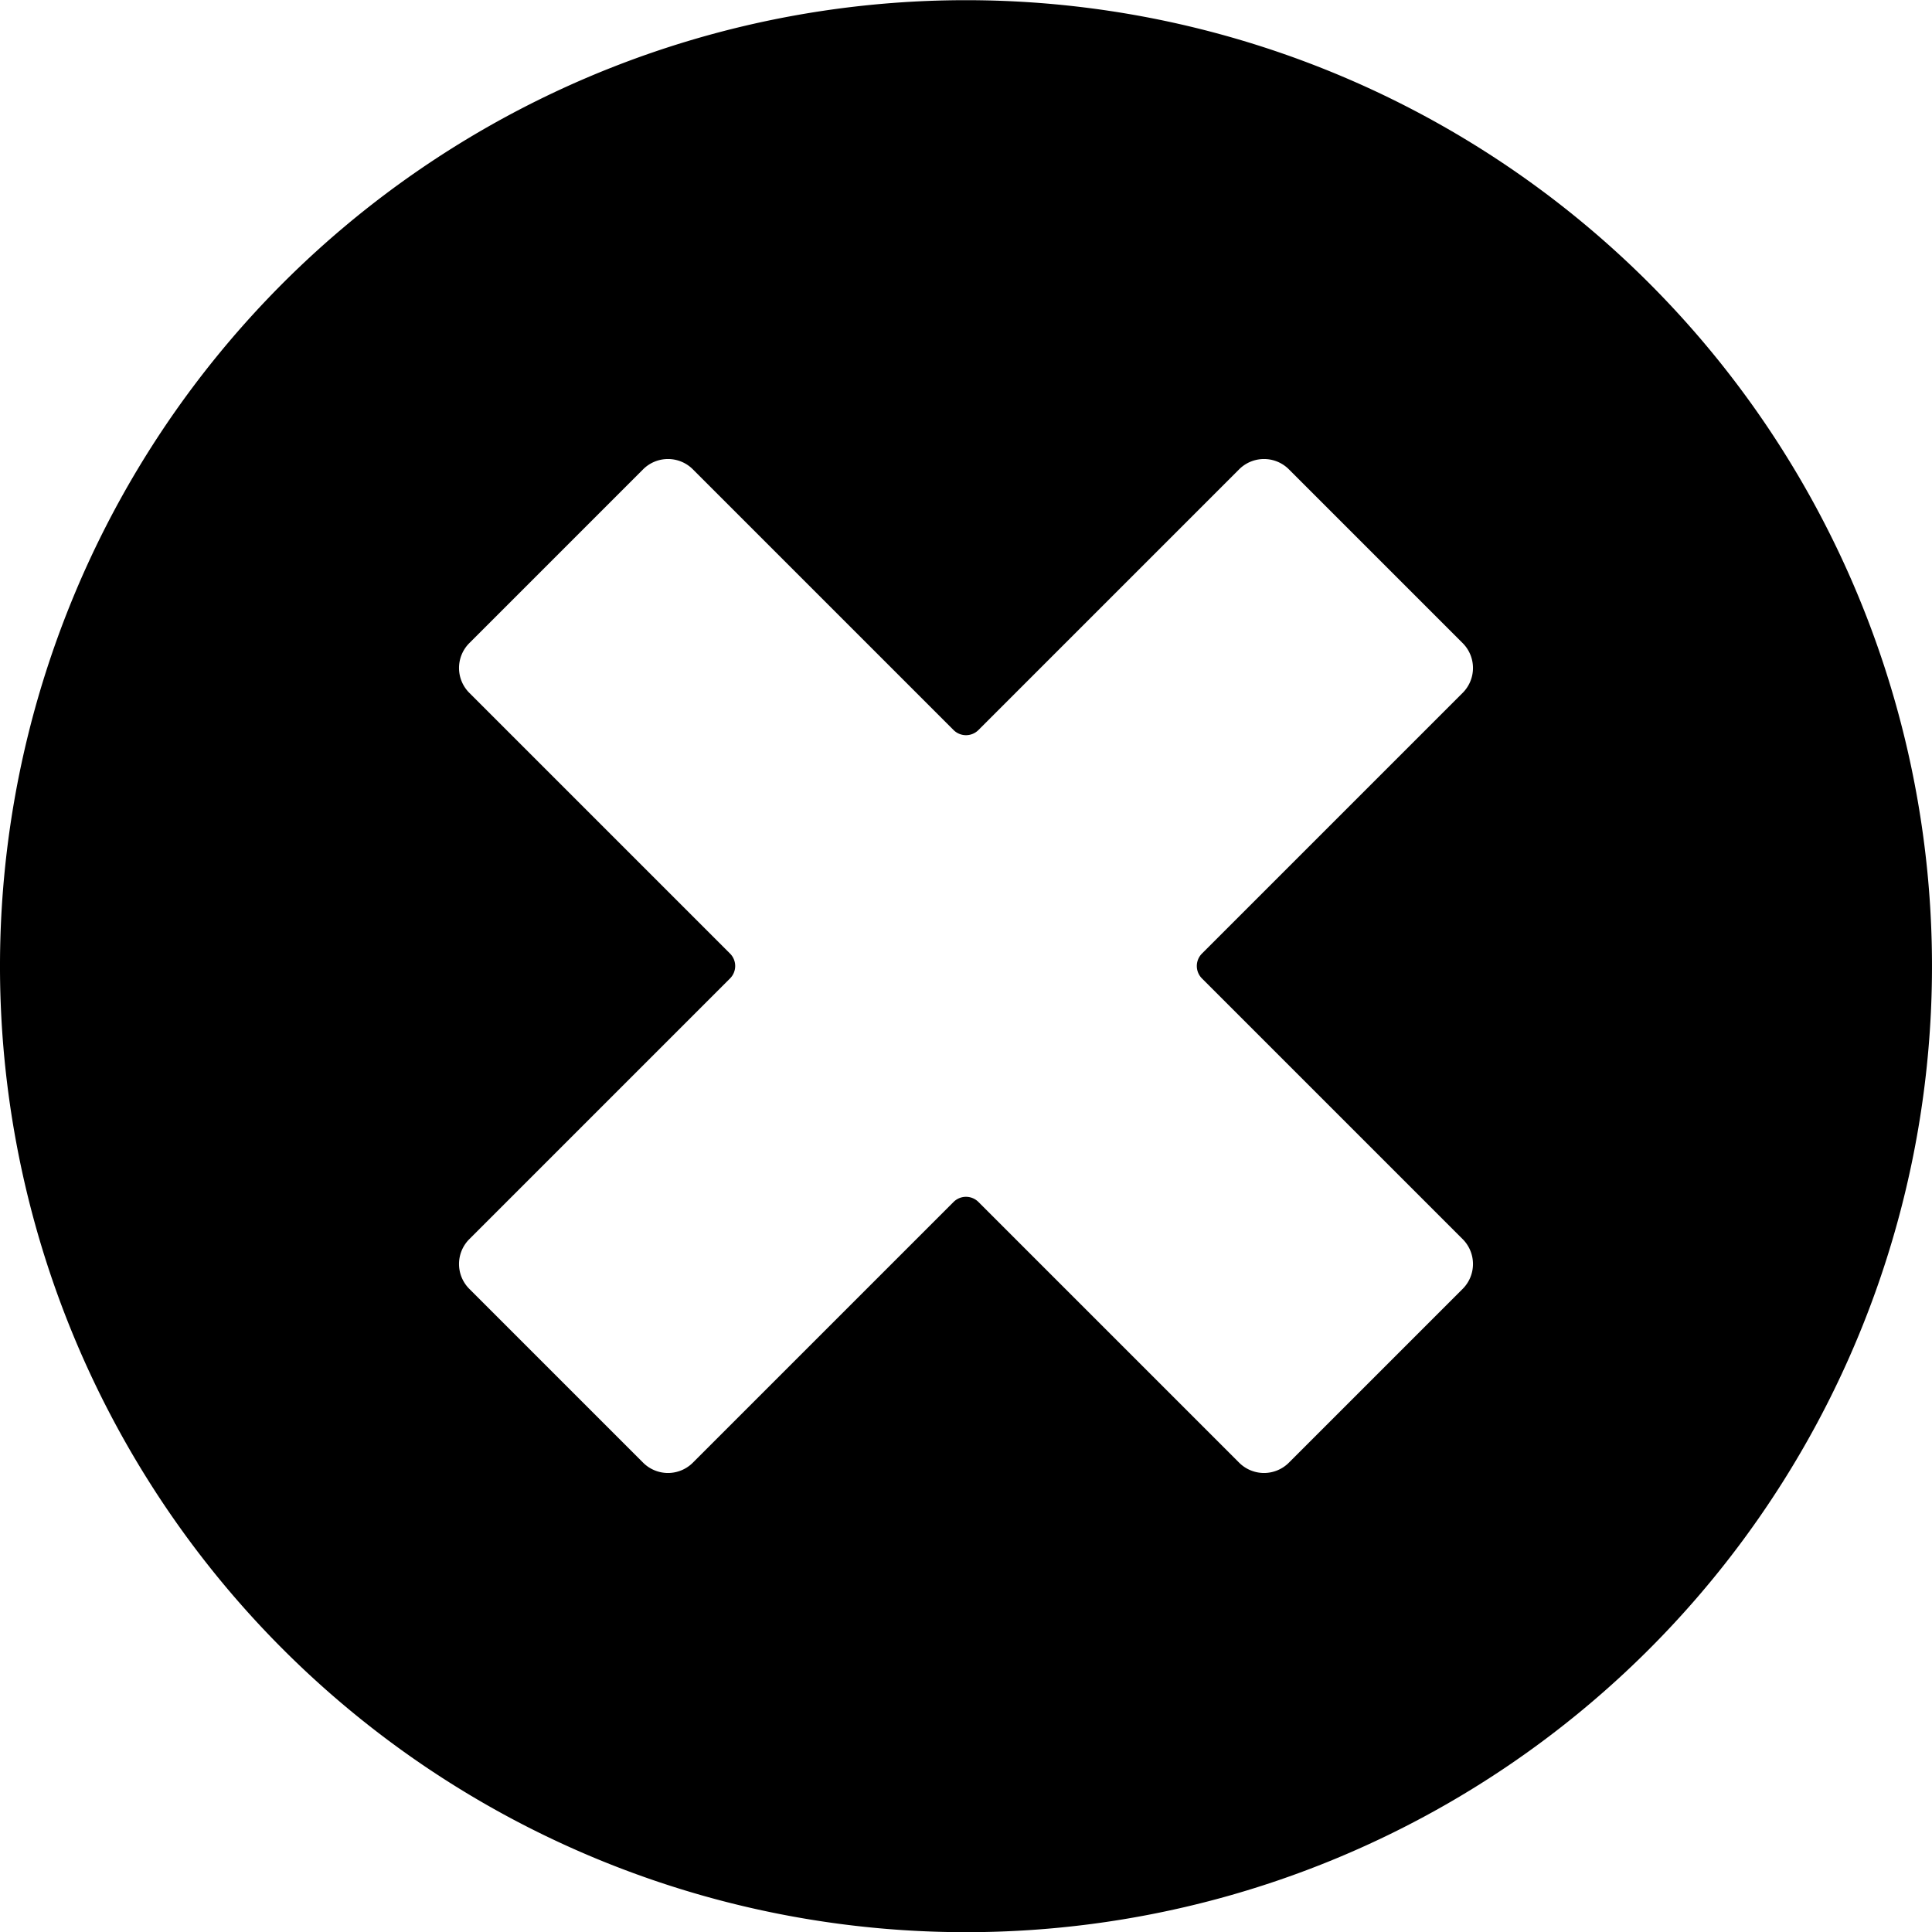 <svg id="katman_1" data-name="katman 1" xmlns="http://www.w3.org/2000/svg" xmlns:xlink="http://www.w3.org/1999/xlink" viewBox="0 0 100 100"><defs><style>.cls-1{fill:none;}.cls-2{clip-path:url(#clip-path);}.cls-3{fill-rule:evenodd;}</style><clipPath id="clip-path" transform="translate(22.5 22.5)"><rect class="cls-1" x="-22.5" y="-22.5" width="100" height="100"/></clipPath></defs><title>icon-circle-close</title><g class="cls-2"><path class="cls-3" d="M-7.86,62.86a50,50,0,1,1,70.72,0,50,50,0,0,1-70.72,0M26.86,15.29,13.36,1.79a1.82,1.82,0,0,0-2.57,0l-9,9a1.82,1.82,0,0,0,0,2.57l13.5,13.5a.91.91,0,0,1,0,1.28L1.79,41.64a1.82,1.82,0,0,0,0,2.57l9,9a1.82,1.82,0,0,0,2.57,0l13.5-13.5a.91.91,0,0,1,1.28,0l13.5,13.5a1.82,1.82,0,0,0,2.57,0l9-9a1.82,1.82,0,0,0,0-2.57l-13.5-13.5a.91.91,0,0,1,0-1.28l13.5-13.5a1.82,1.82,0,0,0,0-2.57l-9-9a1.82,1.82,0,0,0-2.57,0l-13.5,13.5a.91.91,0,0,1-1.28,0" transform="translate(22.5 22.5)"/></g></svg>